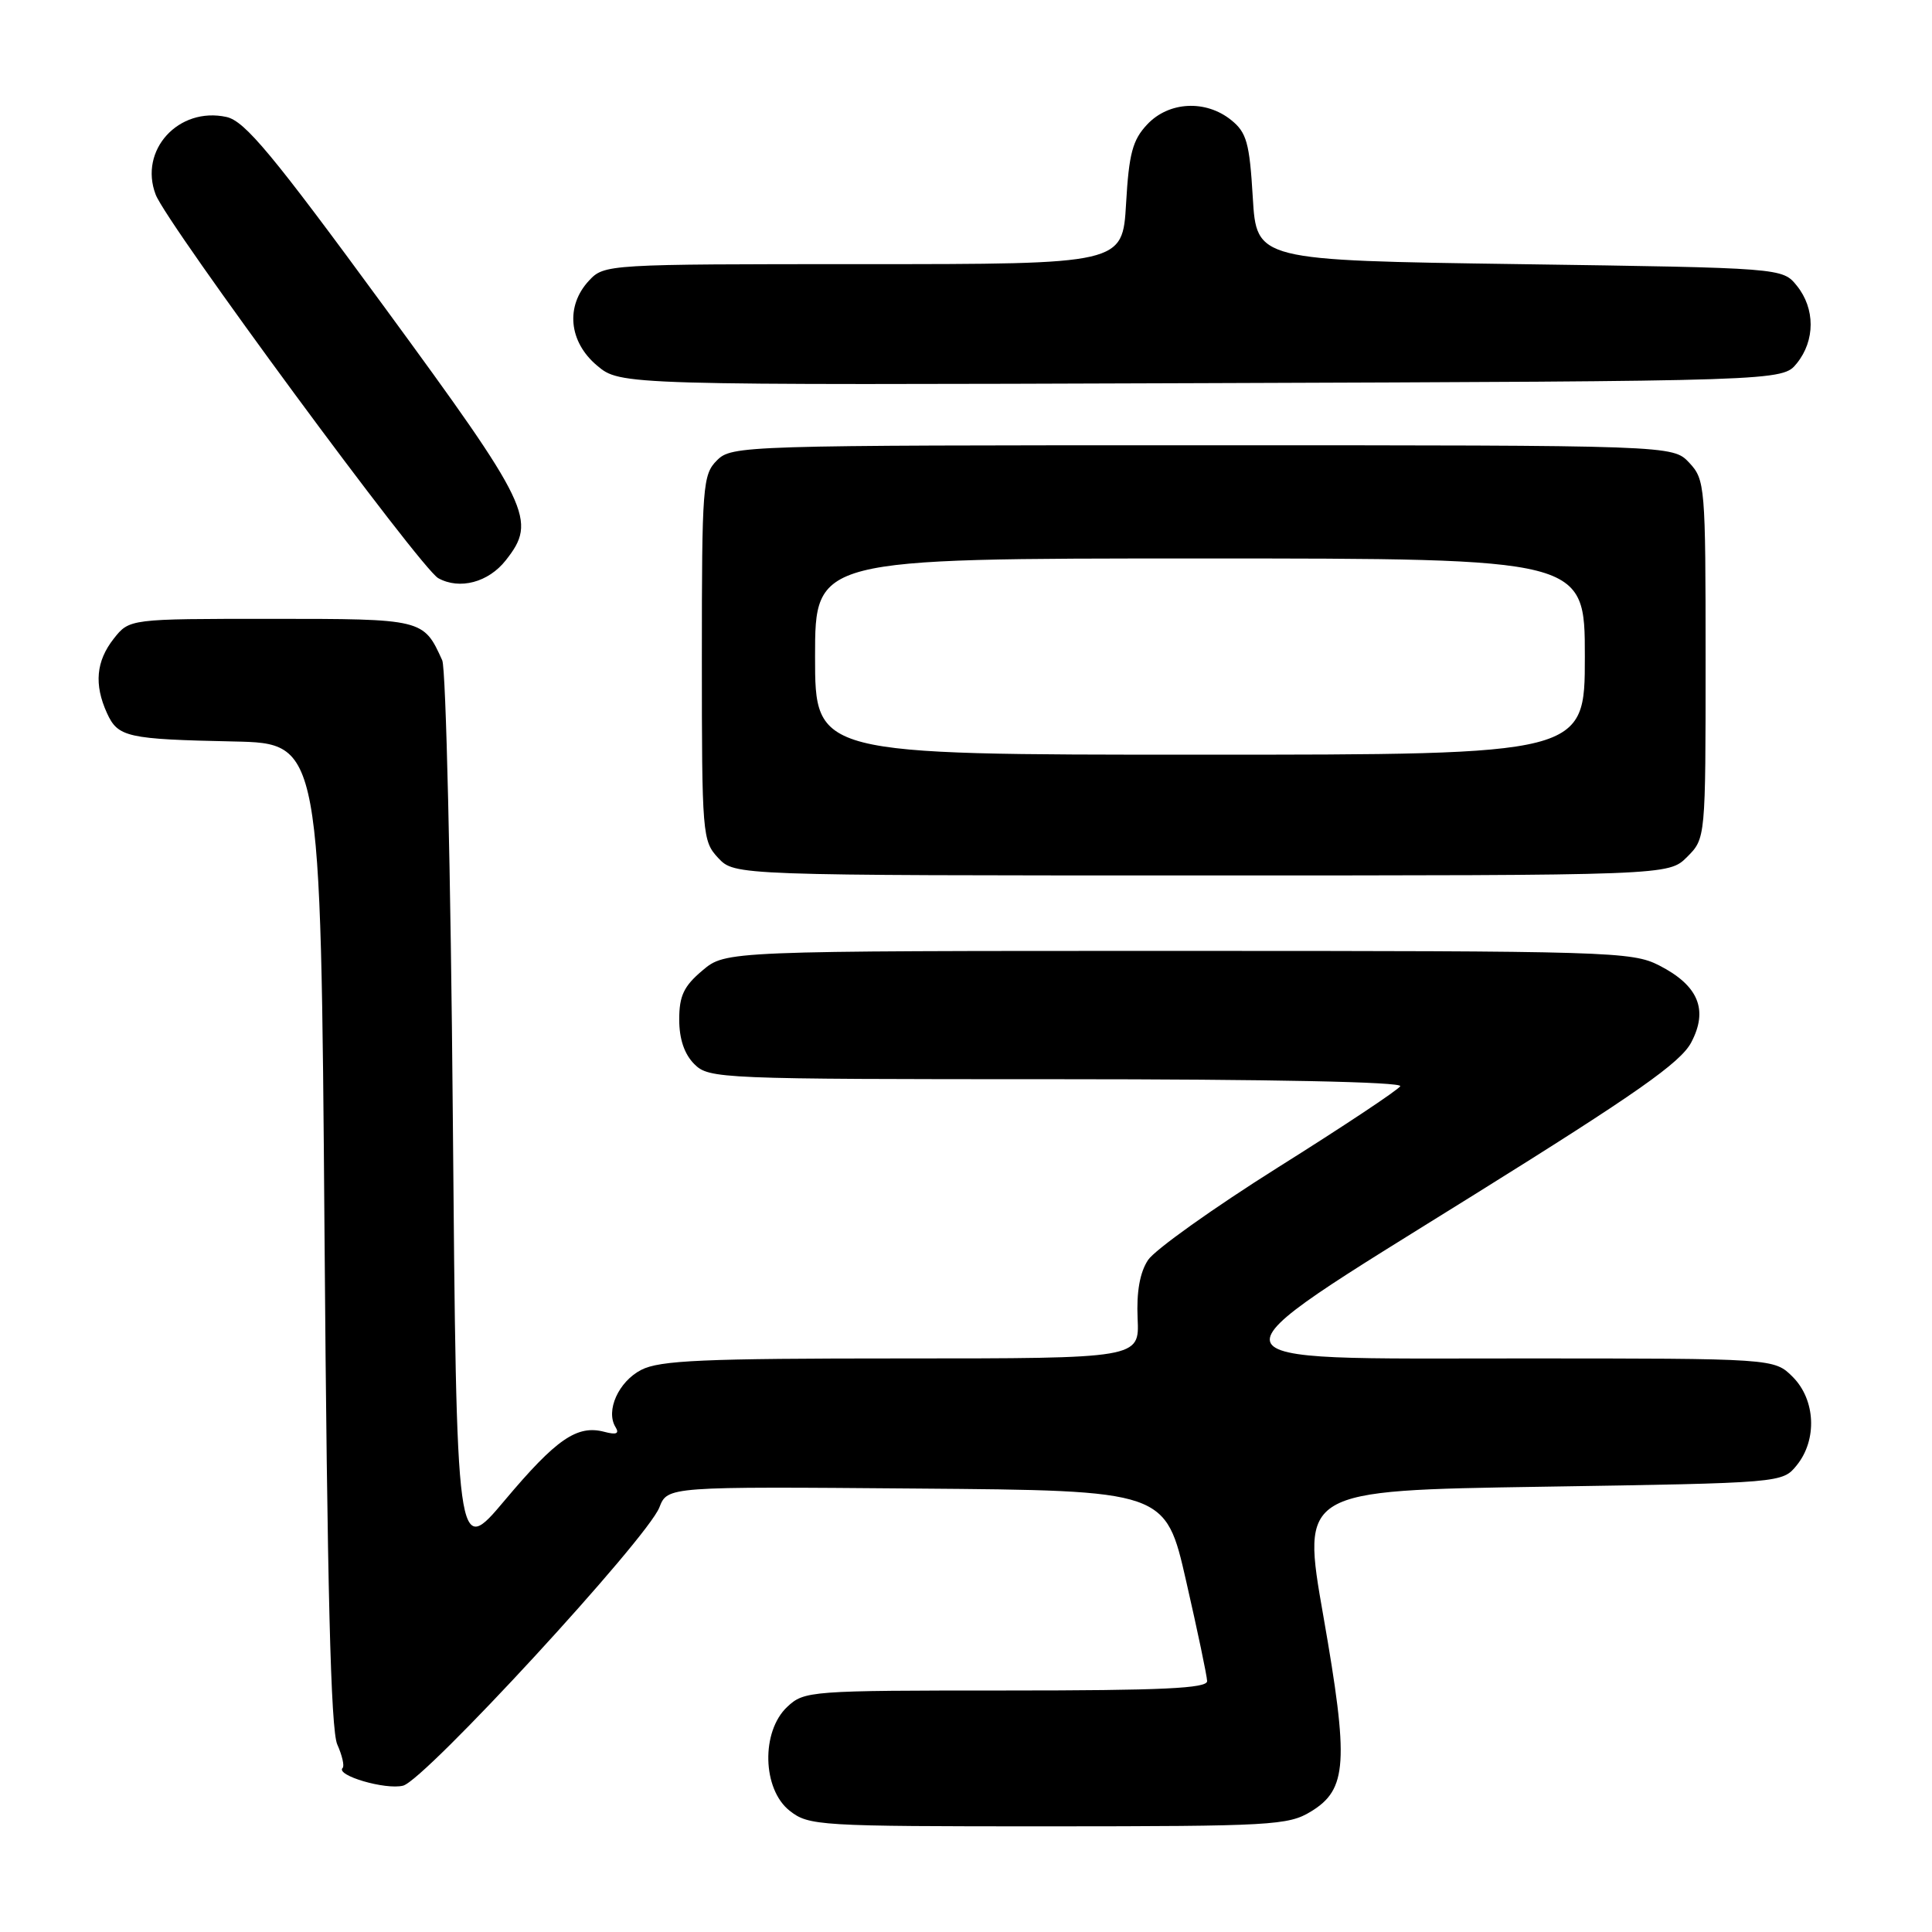 <?xml version="1.0" encoding="UTF-8" standalone="no"?>
<!DOCTYPE svg PUBLIC "-//W3C//DTD SVG 1.1//EN" "http://www.w3.org/Graphics/SVG/1.1/DTD/svg11.dtd" >
<svg xmlns="http://www.w3.org/2000/svg" xmlns:xlink="http://www.w3.org/1999/xlink" version="1.1" viewBox="0 0 256 256">
 <g >
 <path fill="currentColor"
d=" M 173.70 240.04 C 178.53 237.10 178.75 233.55 175.35 214.13 C 172.43 197.50 172.43 197.50 204.30 197.00 C 236.18 196.50 236.18 196.50 238.09 194.14 C 240.81 190.77 240.57 185.48 237.55 182.45 C 235.09 180.00 235.09 180.00 201.48 180.00 C 158.06 180.00 158.42 181.31 195.41 158.26 C 216.82 144.92 222.67 140.81 224.09 138.14 C 226.39 133.80 225.05 130.58 219.84 127.92 C 216.26 126.09 213.27 126.00 156.12 126.00 C 96.15 126.00 96.15 126.00 93.08 128.59 C 90.61 130.67 90.00 131.95 90.00 135.09 C 90.00 137.67 90.68 139.68 92.00 141.00 C 93.94 142.94 95.33 143.00 140.06 143.00 C 168.36 143.00 185.90 143.36 185.54 143.93 C 185.22 144.45 177.94 149.29 169.35 154.68 C 160.77 160.08 153.01 165.61 152.12 166.96 C 151.04 168.60 150.58 171.16 150.74 174.71 C 150.98 180.00 150.98 180.00 119.44 180.00 C 93.19 180.00 87.41 180.25 84.96 181.52 C 81.96 183.07 80.22 186.93 81.56 189.10 C 82.10 189.97 81.67 190.15 80.06 189.72 C 76.46 188.78 73.71 190.68 66.89 198.79 C 60.50 206.39 60.50 206.39 60.00 147.94 C 59.73 115.80 59.09 88.60 58.60 87.50 C 56.12 82.01 56.07 82.00 35.92 82.00 C 17.15 82.00 17.15 82.00 15.07 84.63 C 12.73 87.61 12.45 90.70 14.17 94.48 C 15.63 97.69 16.82 97.95 31.00 98.25 C 42.50 98.50 42.50 98.50 43.00 163.50 C 43.36 210.52 43.83 229.23 44.69 231.15 C 45.34 232.60 45.66 234.01 45.40 234.26 C 44.42 235.24 51.08 237.20 53.41 236.61 C 56.29 235.89 85.74 203.90 87.37 199.74 C 88.45 196.97 88.45 196.97 121.44 197.24 C 154.44 197.50 154.44 197.50 157.17 209.50 C 158.68 216.10 159.93 222.06 159.95 222.75 C 159.99 223.72 154.02 224.00 133.31 224.00 C 107.29 224.00 106.57 224.05 104.31 226.17 C 100.83 229.44 101.01 237.08 104.63 239.93 C 107.17 241.93 108.41 242.00 138.88 242.00 C 168.46 241.99 170.71 241.87 173.70 240.04 Z  M 223.55 113.55 C 226.00 111.09 226.00 111.09 226.00 87.36 C 226.00 64.37 225.93 63.56 223.83 61.31 C 221.65 59.00 221.65 59.00 159.33 59.00 C 98.33 59.00 96.96 59.04 95.00 61.00 C 93.11 62.89 93.00 64.33 93.00 87.19 C 93.00 110.64 93.07 111.44 95.17 113.69 C 97.35 116.00 97.35 116.00 159.22 116.00 C 221.09 116.00 221.09 116.00 223.55 113.55 Z  M 67.02 74.24 C 71.19 68.95 70.34 67.18 50.98 40.75 C 36.09 20.42 32.45 16.04 30.01 15.50 C 23.66 14.11 18.37 19.90 20.63 25.79 C 22.13 29.72 55.71 75.29 58.07 76.61 C 60.90 78.18 64.72 77.17 67.02 74.24 Z  M 238.09 48.14 C 240.53 45.12 240.53 40.88 238.09 37.86 C 236.18 35.50 236.18 35.50 201.34 35.00 C 166.50 34.50 166.50 34.50 166.00 26.16 C 165.57 18.93 165.19 17.56 163.14 15.91 C 159.77 13.19 154.87 13.44 152.01 16.49 C 150.07 18.55 149.59 20.35 149.21 26.99 C 148.74 35.00 148.74 35.00 114.41 35.00 C 80.38 35.00 80.06 35.02 78.04 37.19 C 74.91 40.55 75.36 45.28 79.10 48.43 C 82.20 51.04 82.20 51.04 159.19 50.77 C 236.18 50.50 236.18 50.50 238.09 48.14 Z  M 108.00 87.00 C 108.00 74.00 108.00 74.00 159.00 74.00 C 210.00 74.00 210.00 74.00 210.00 87.00 C 210.00 100.00 210.00 100.00 159.00 100.00 C 108.00 100.00 108.00 100.00 108.00 87.00 Z "/>
</g>
</svg>